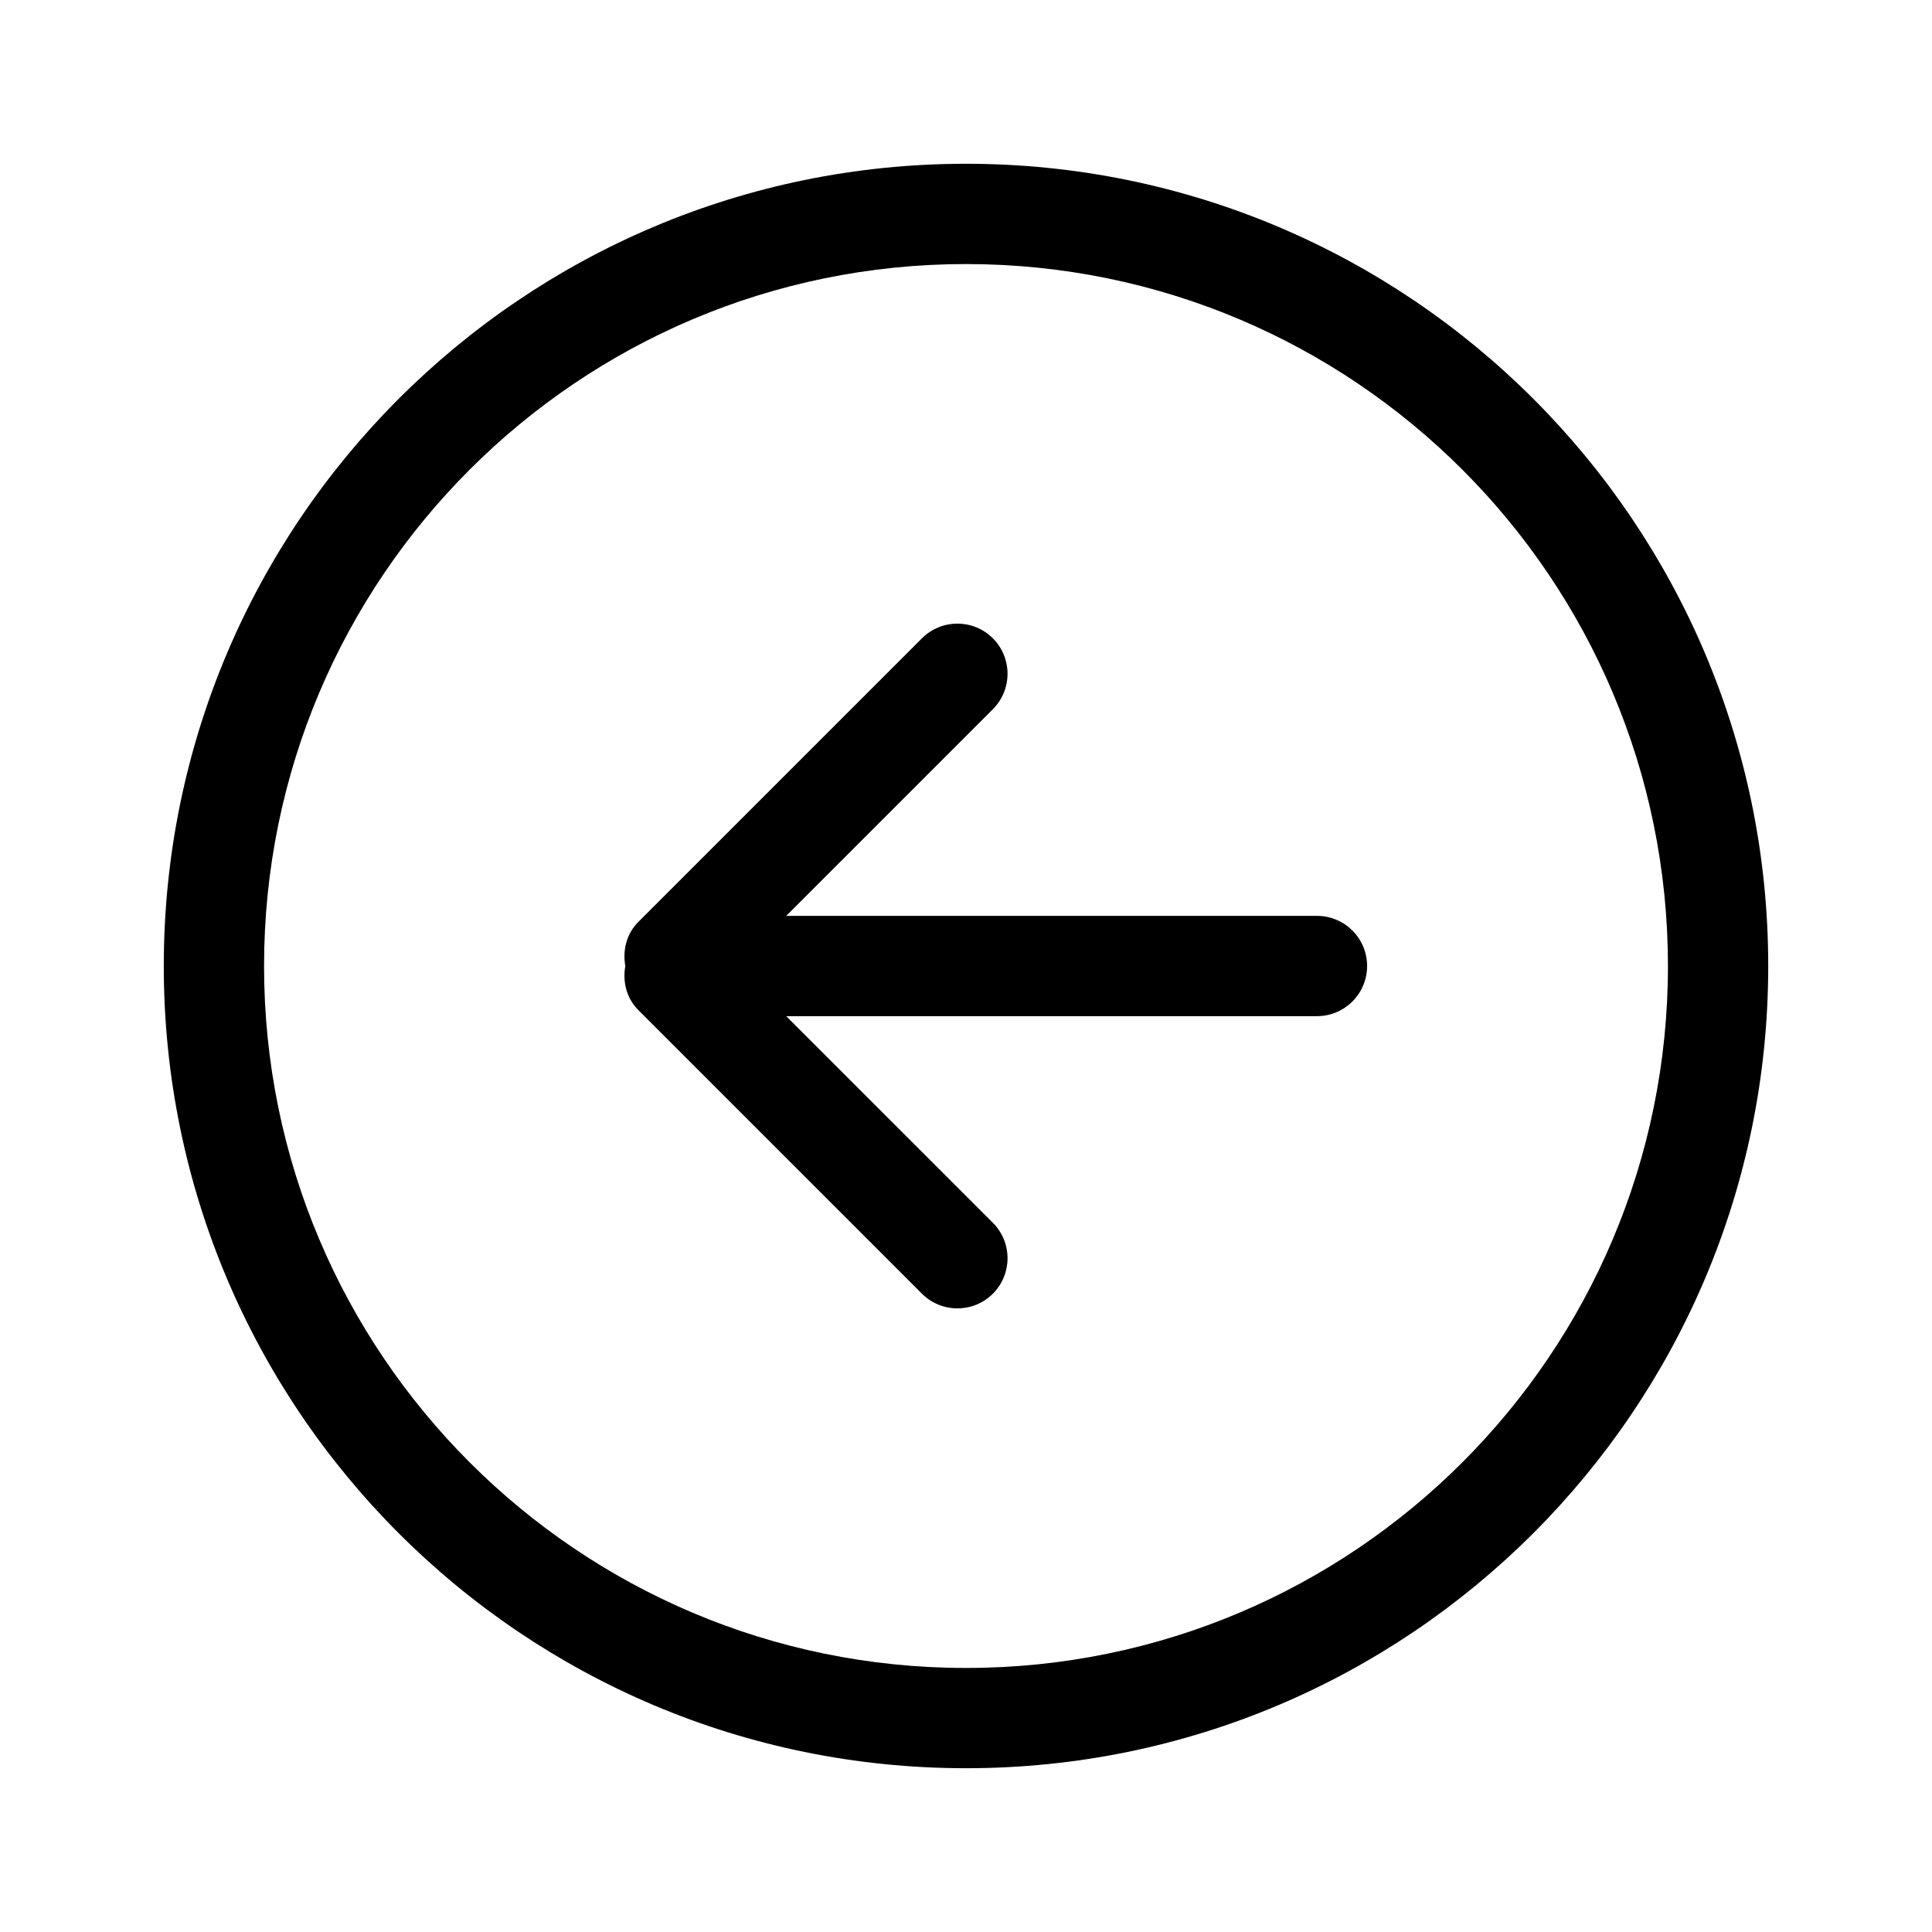 <?xml version="1.0" standalone="no"?><!DOCTYPE svg PUBLIC "-//W3C//DTD SVG 1.1//EN" "http://www.w3.org/Graphics/SVG/1.1/DTD/svg11.dtd"><svg t="1742789365854" class="icon" viewBox="0 0 1024 1024" version="1.1" xmlns="http://www.w3.org/2000/svg" p-id="1447" data-spm-anchor-id="a313x.search_index.0.i0.28b73a81OT7yLY" xmlns:xlink="http://www.w3.org/1999/xlink" width="200" height="200"><path d="M512.006 937.196c-234.84 0-425.204-190.362-425.204-425.19 0-234.83 190.364-425.206 425.204-425.206 234.83 0 425.192 190.376 425.192 425.206C937.198 746.836 746.836 937.196 512.006 937.196zM512.006 139.956c-205.476 0-372.048 166.572-372.048 372.05 0 205.476 166.572 372.048 372.048 372.048 205.478 0 372.04-166.572 372.04-372.048C884.044 306.528 717.484 139.956 512.006 139.956zM698.02 538.584 416.706 538.584l109.528 109.514c10.38 10.38 10.38 27.214 0 37.596-10.38 10.368-27.202 10.368-37.582 0l-150.328-150.342c-6.37-6.378-8.352-15.102-6.898-23.344-1.454-8.242 0.53-16.978 6.898-23.358l150.328-150.33c10.38-10.38 27.202-10.38 37.582 0s10.38 27.202 0 37.582l-109.528 109.528L698.02 485.43c14.682 0 26.576 11.894 26.576 26.578C724.596 526.678 712.702 538.584 698.02 538.584z" p-id="1448" data-spm-anchor-id="a313x.search_index.0.i1.28b73a81OT7yLY"></path></svg>